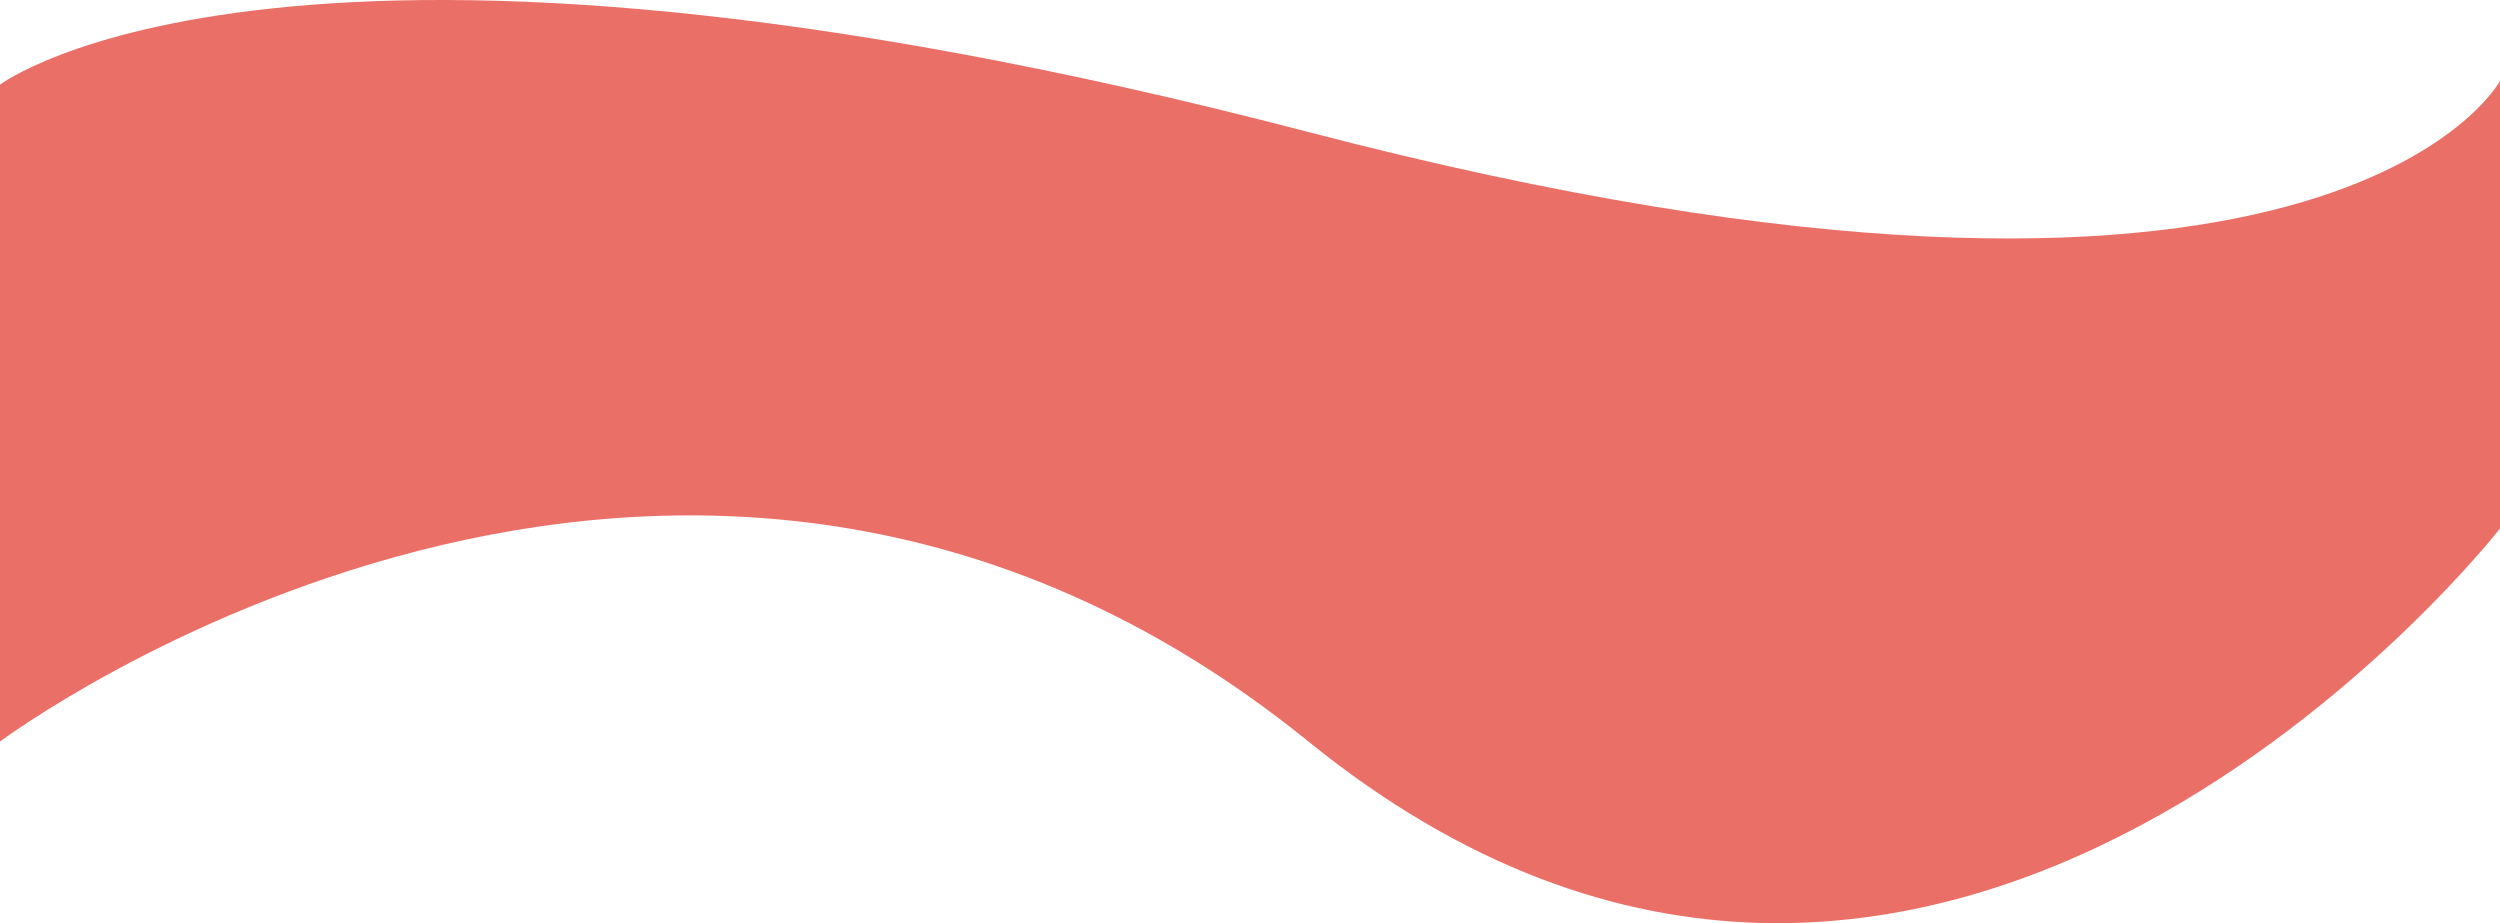 <svg xmlns="http://www.w3.org/2000/svg"  viewBox="0 0 1520.854 561.591"><path d="M0-14.28S174.935-147.487,795.984,14.537s724.87-31.064,724.87-31.064V255.757s-342.687,439.085-724.87,129.561S0,385.318,0,385.318Z" transform="translate(0 65.787)" fill="#EA6F66"/></svg>